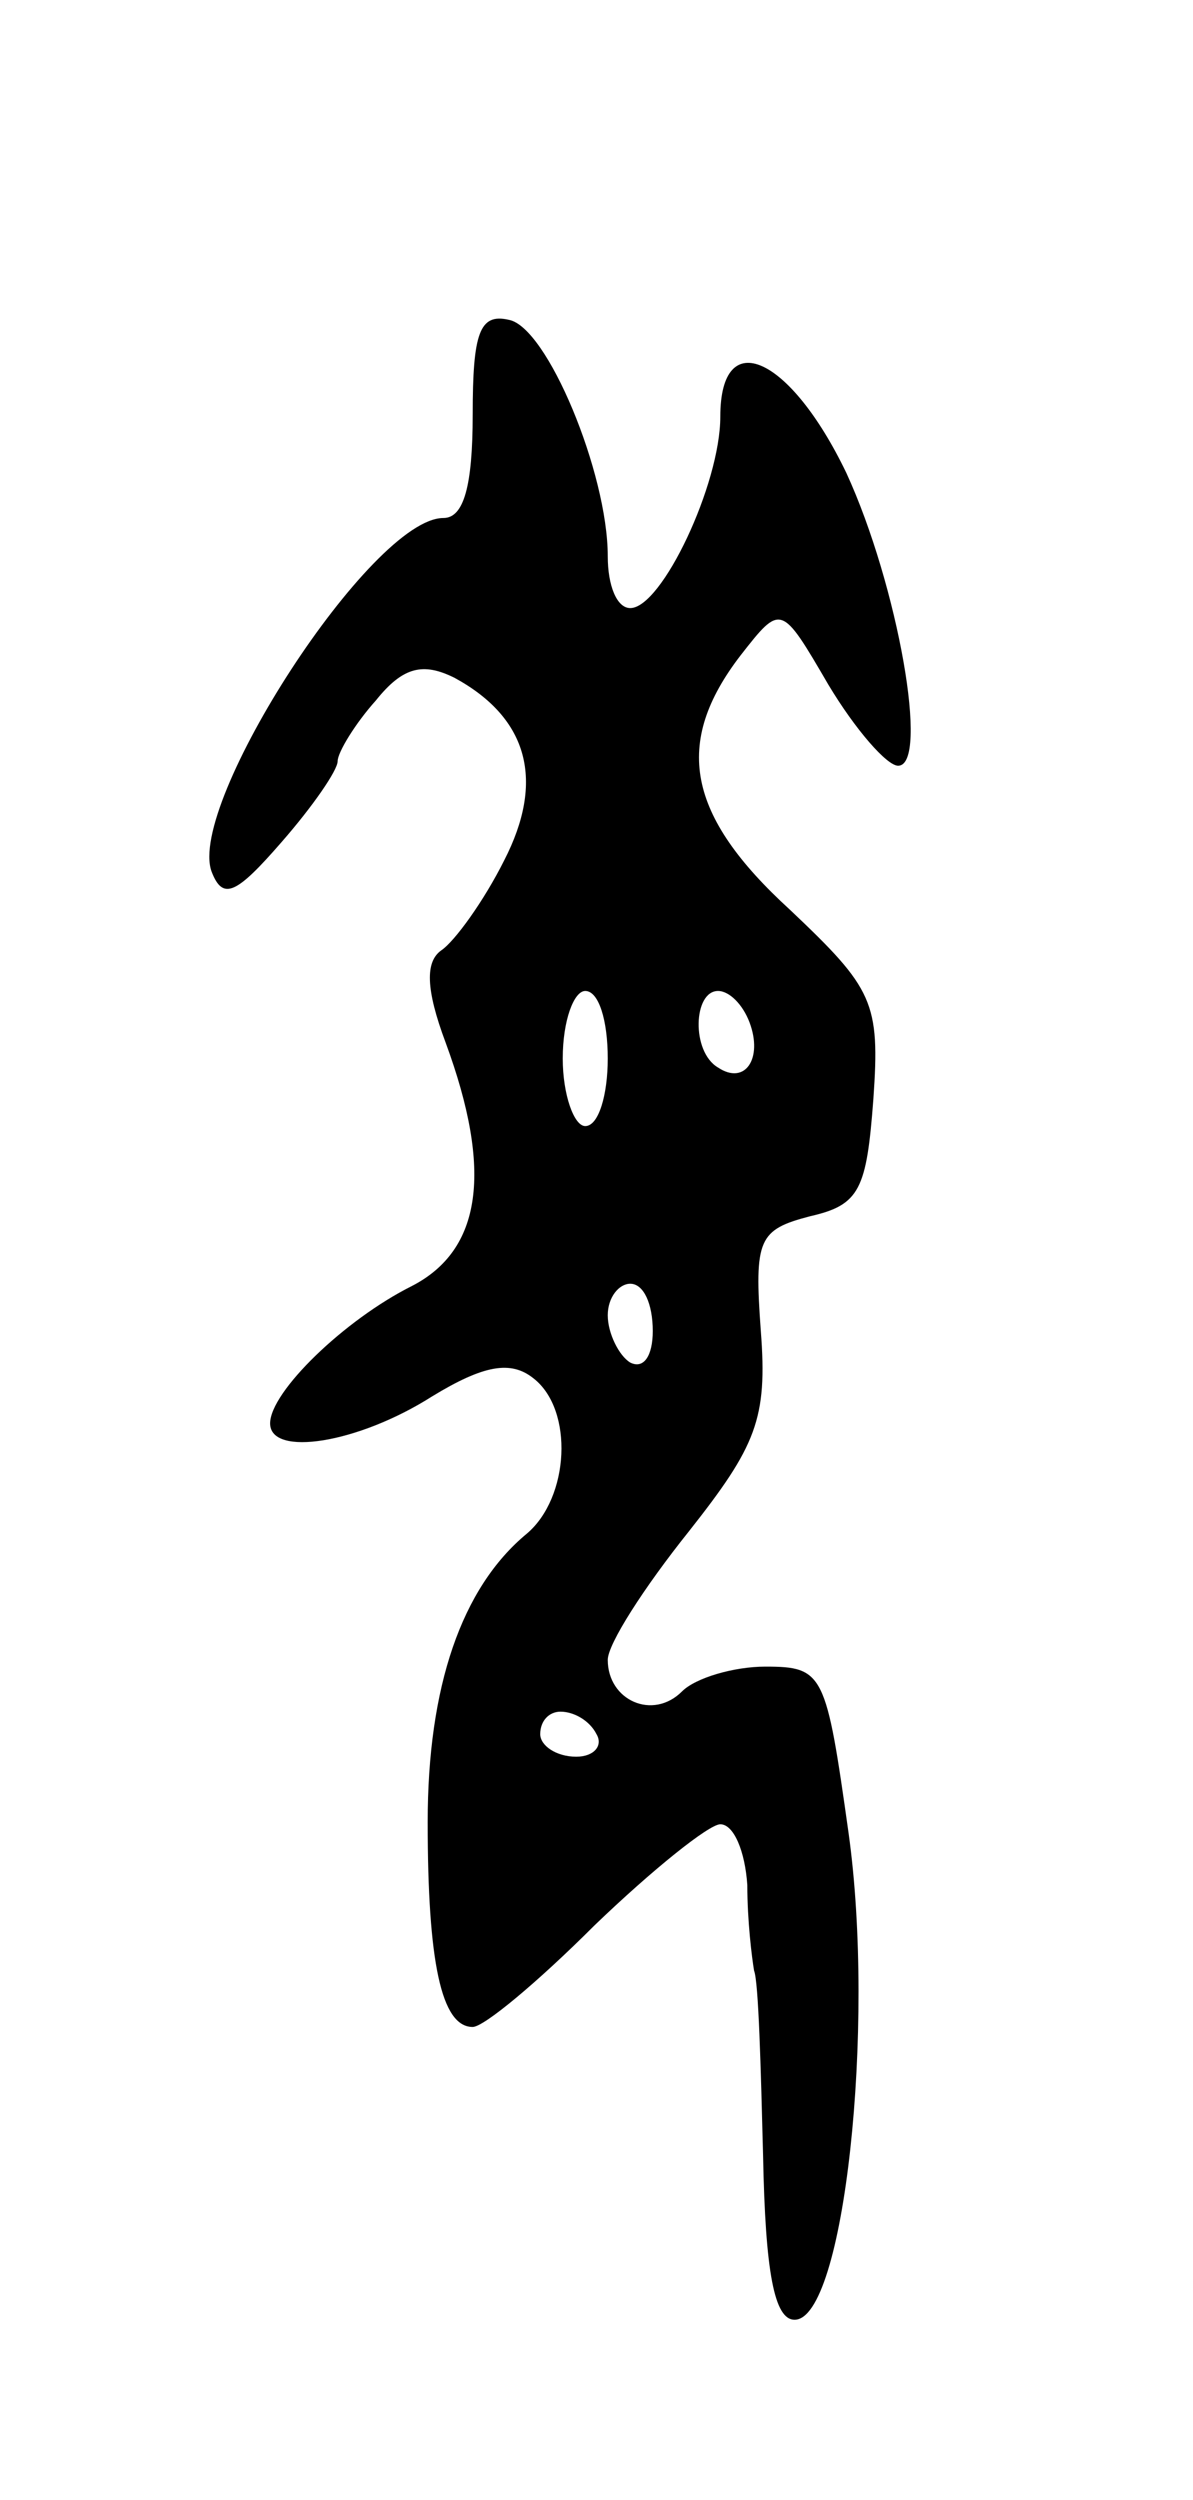 <svg version="1.0" xmlns="http://www.w3.org/2000/svg"
 width="53pt" height="111pt" viewBox="0 0 53 111"
 preserveAspectRatio="xMidYMid meet">
<g transform="translate(0,111) scale(0.1,-0.1)"
fill="#000000" stroke="none">
<path d="M210 926 c0 -32 -4 -46 -13 -46 -32 0 -114 -127 -103 -157 5 -13 11
-10 31 13 14 16 25 32 25 36 0 4 8 17 17 27 12 15 21 17 35 10 33 -18 40 -46
22 -81 -9 -18 -22 -36 -28 -40 -7 -5 -7 -17 2 -41 21 -57 16 -92 -15 -108 -30
-15 -63 -47 -63 -61 0 -15 39 -9 72 12 23 14 35 16 45 8 18 -14 16 -53 -3 -69
-29 -24 -44 -68 -44 -128 0 -62 6 -91 20 -91 5 0 29 20 54 45 26 25 51 45 56
45 6 0 11 -12 12 -27 0 -16 2 -32 3 -38 2 -5 3 -43 4 -82 1 -52 5 -73 14 -73
22 0 36 130 24 216 -10 71 -11 74 -37 74 -14 0 -31 -5 -37 -11 -13 -13 -33 -4
-33 14 0 7 16 32 36 57 30 38 35 50 32 89 -3 41 -1 45 22 51 22 5 25 12 28 52
3 43 0 49 -37 84 -46 42 -52 74 -22 113 18 23 18 23 39 -13 12 -20 26 -36 31
-36 14 0 0 80 -23 130 -25 52 -56 66 -56 25 0 -30 -26 -85 -40 -85 -6 0 -10
10 -10 23 0 37 -27 102 -44 105 -13 3 -16 -6 -16 -42z m60 -286 c0 -16 -4 -30
-10 -30 -5 0 -10 14 -10 30 0 17 5 30 10 30 6 0 10 -13 10 -30z m63 16 c6 -16
-2 -28 -14 -20 -12 7 -11 34 0 34 5 0 11 -6 14 -14z m-43 -137 c0 -11 -4 -17
-10 -14 -5 3 -10 13 -10 21 0 8 5 14 10 14 6 0 10 -9 10 -21z m-25 -179 c3 -5
-1 -10 -9 -10 -9 0 -16 5 -16 10 0 6 4 10 9 10 6 0 13 -4 16 -10z"/>
</g>
</svg>
